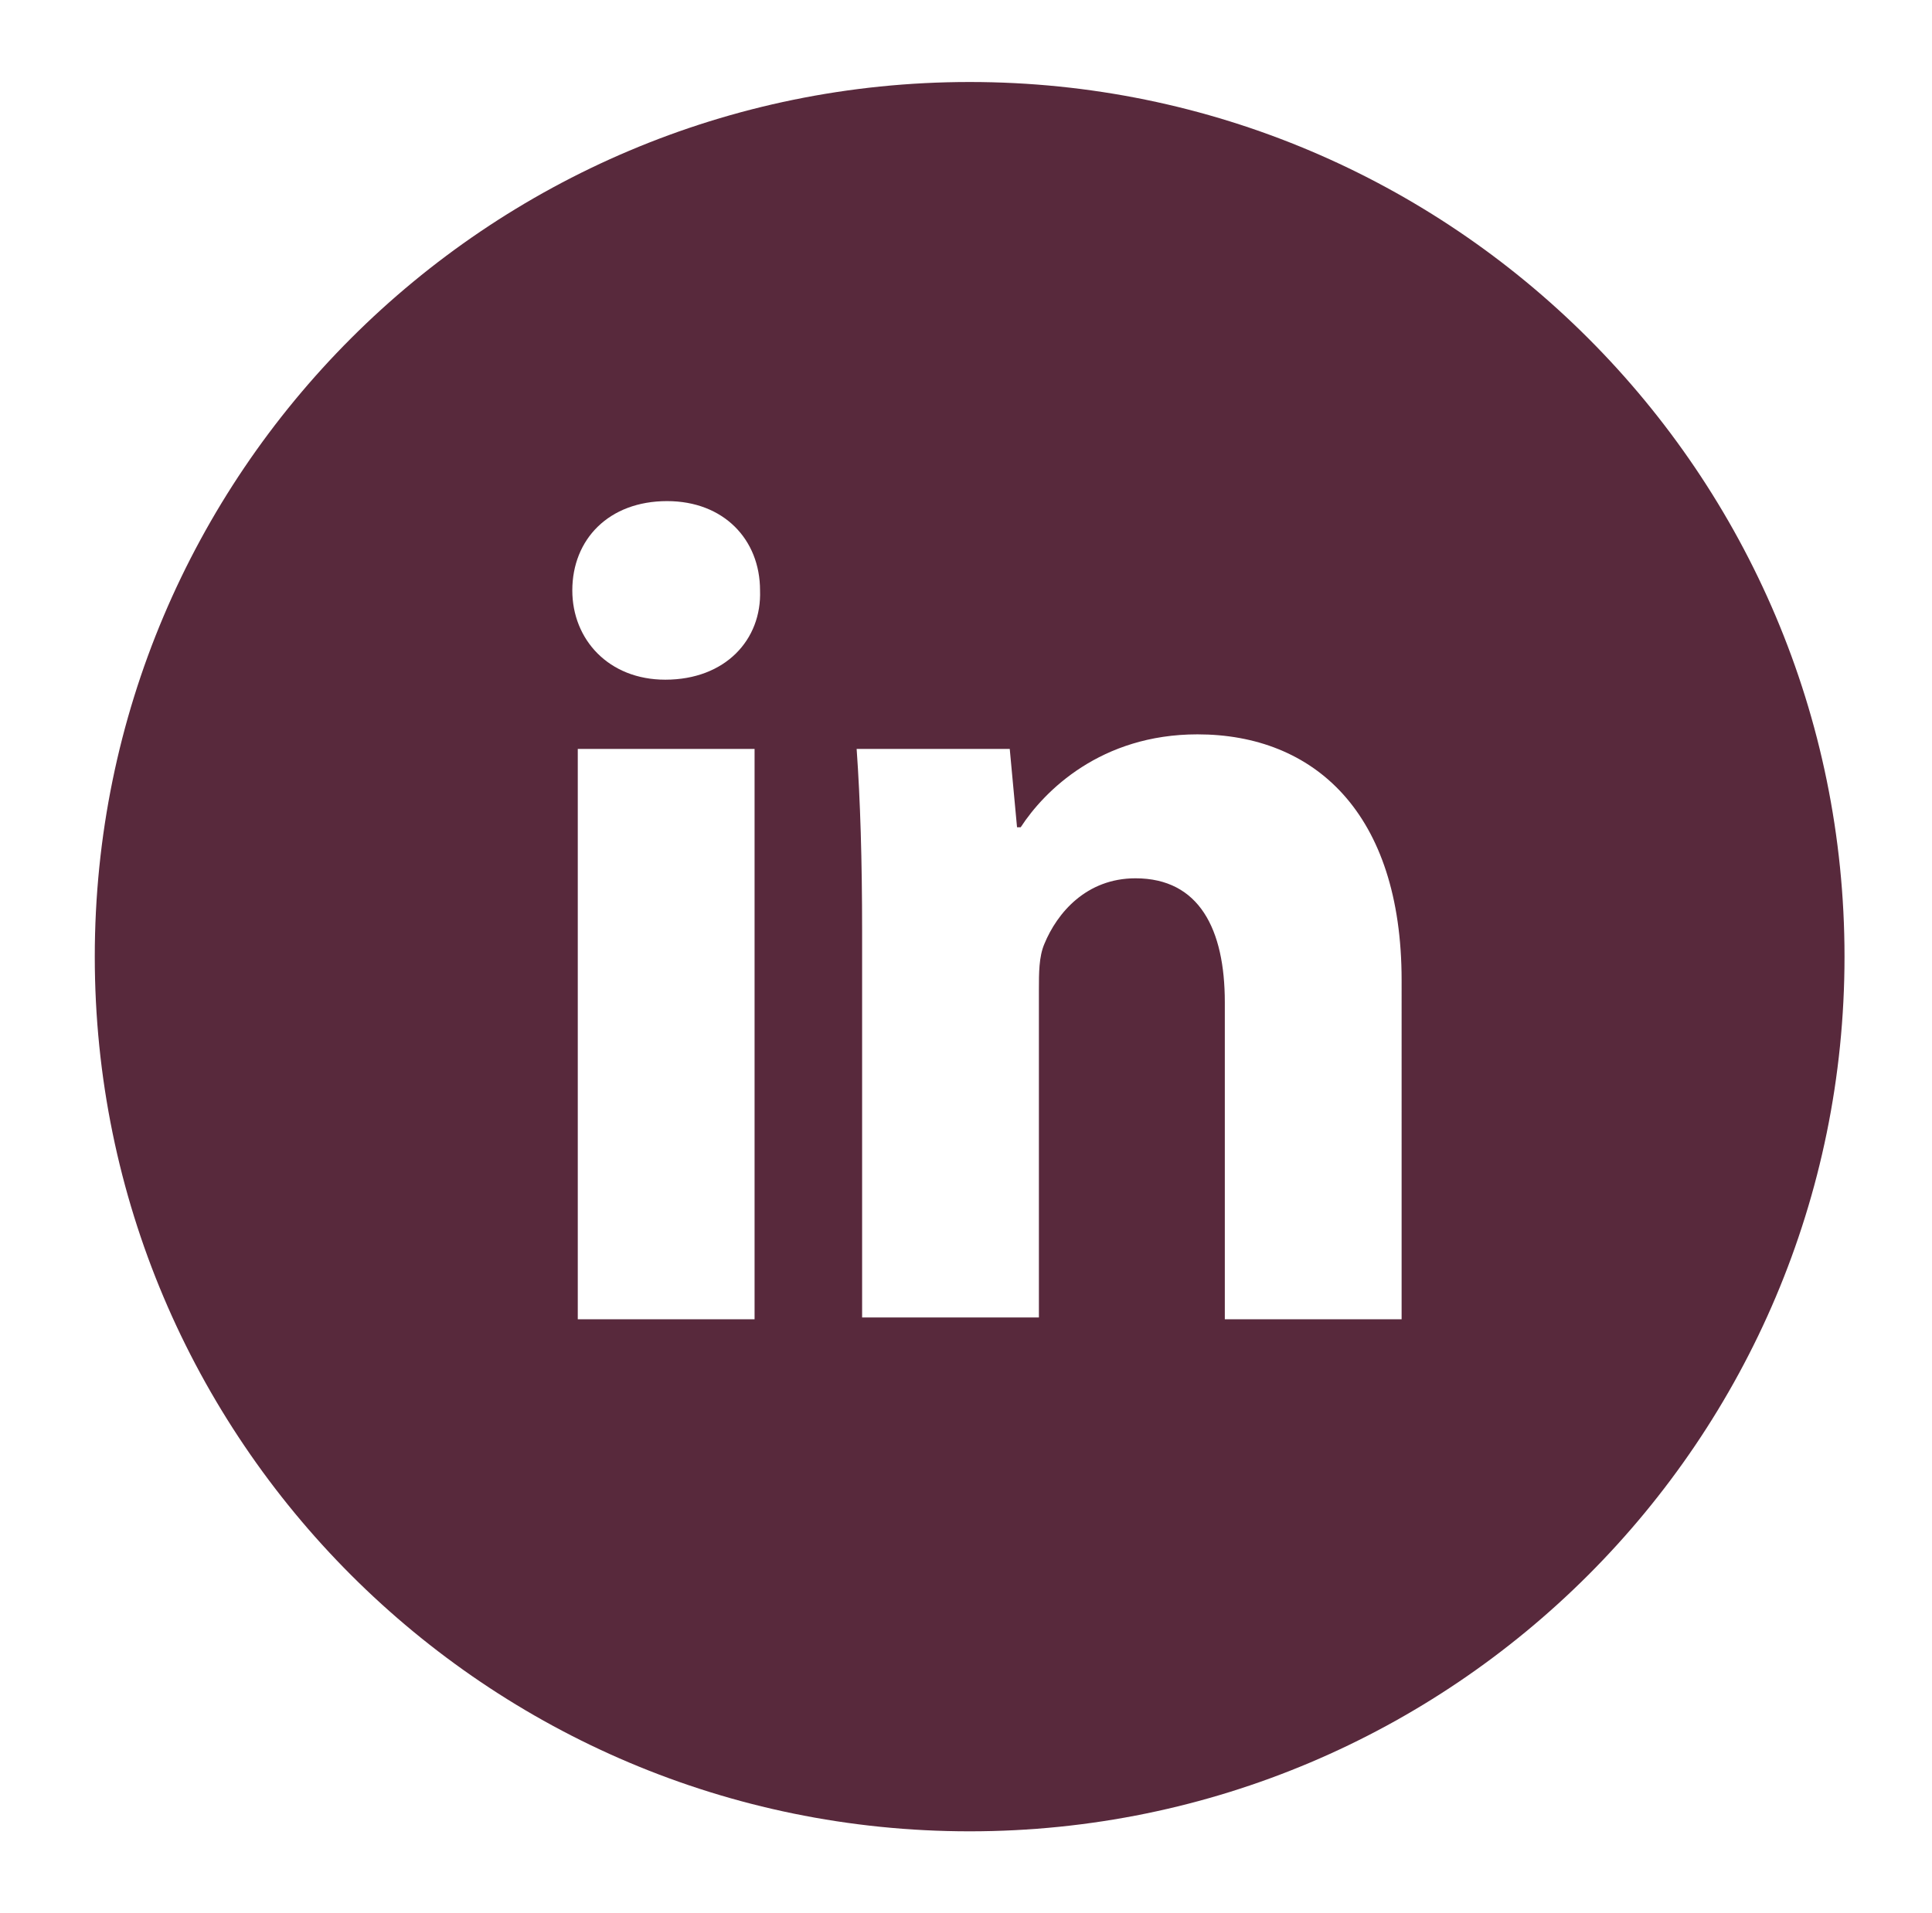 <?xml version="1.0" encoding="utf-8"?>
<!-- Generator: Adobe Illustrator 19.0.0, SVG Export Plug-In . SVG Version: 6.00 Build 0)  -->
<svg version="1.1" id="All_glyphs" xmlns="http://www.w3.org/2000/svg" xmlns:xlink="http://www.w3.org/1999/xlink" x="0px" y="0px"
	 viewBox="0 0 106 105" style="enable-background:new 0 0 106 105;" xml:space="preserve">
<style type="text/css">
	.st0{fill:#58293C;}
</style>
<path class="st0" d="M53.2,4.5c-26.5,0-48,21.5-48,48c0,26.5,21.5,48,48,48c26.5,0,48-21.5,48-48C101.2,26,79.7,4.5,53.2,4.5z
	 M41.4,72.4h-9.7V41.1h9.7V72.4z M36.5,37.3c-3.1,0-5.1-2.2-5.1-4.9c0-2.8,2-4.9,5.2-4.9c3.1,0,5.1,2.1,5.1,4.9
	C41.8,35.1,39.8,37.3,36.5,37.3z M76.9,72.4h-9.7V55c0-4-1.4-6.8-4.9-6.8c-2.7,0-4.3,1.9-5,3.6C57,52.5,57,53.4,57,54.3v18h-9.7
	V51.1c0-3.9-0.1-7.2-0.3-10h8.4l0.4,4.3h0.2c1.3-2,4.4-5.1,9.7-5.1c6.4,0,11.2,4.3,11.2,13.5V72.4z"/>
</svg>
